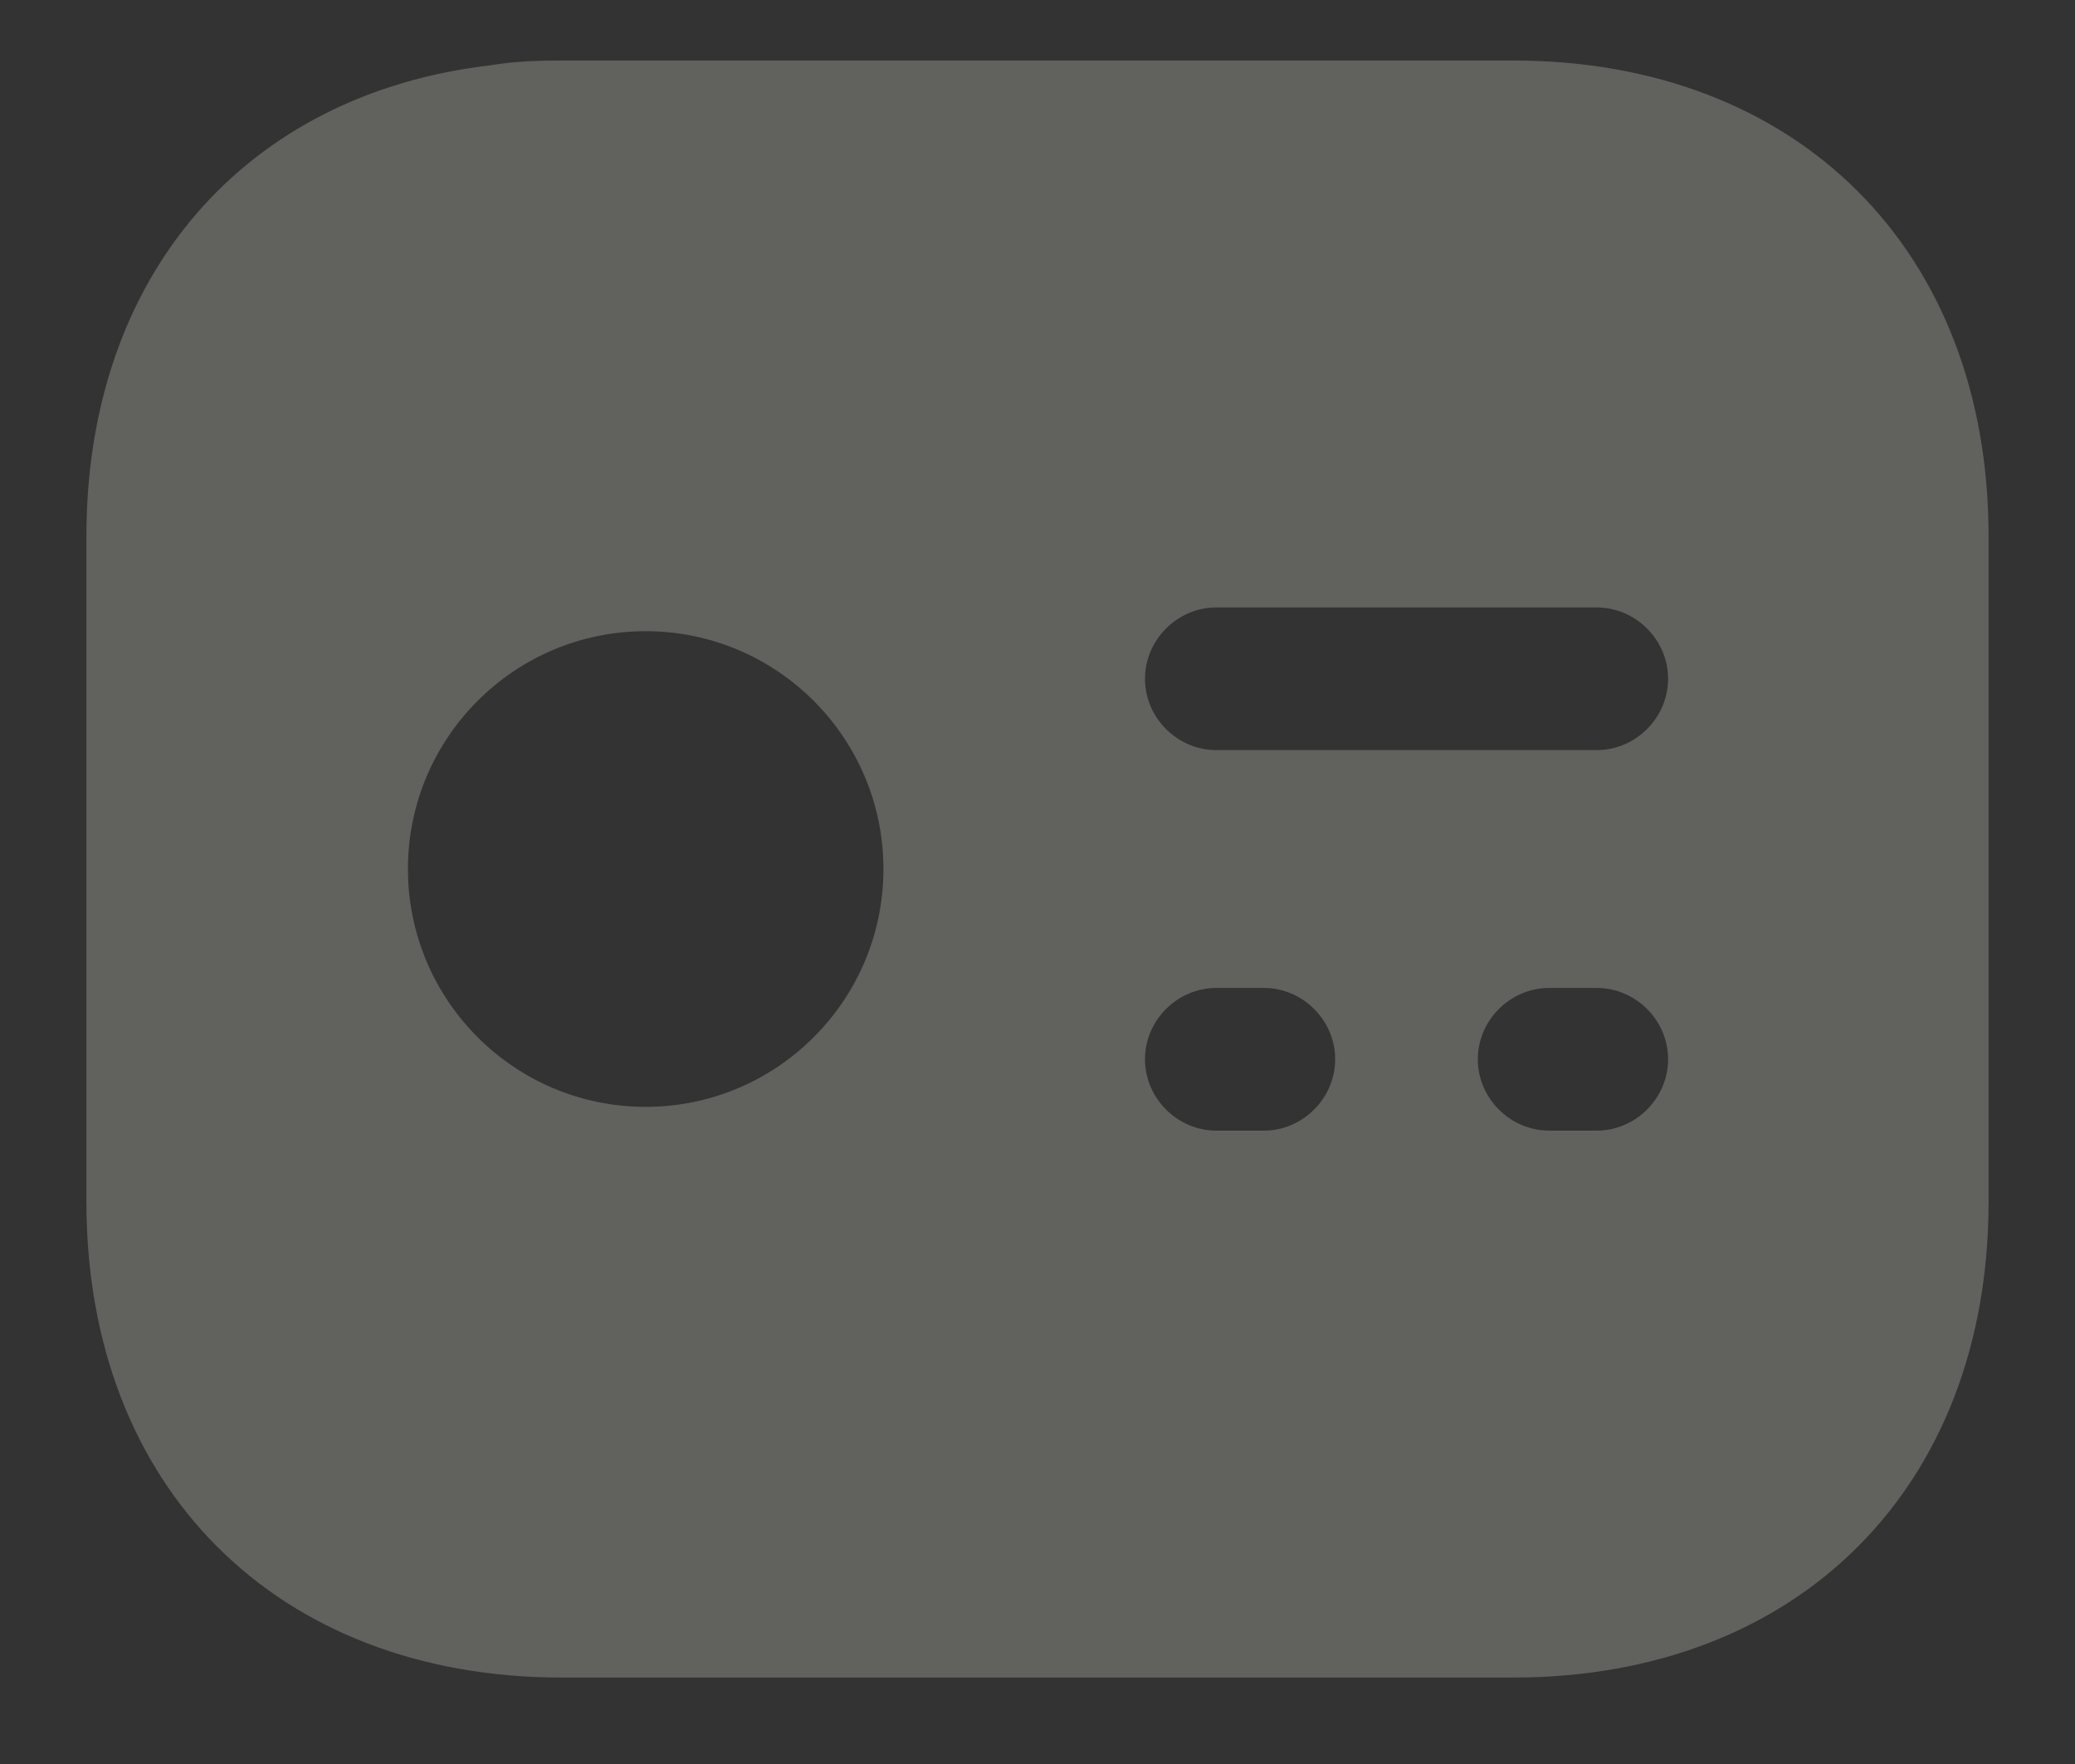 <svg width="20" height="17" viewBox="0 0 20 17" fill="none" xmlns="http://www.w3.org/2000/svg">
<rect x="0" y="0" width="20" height="17" fill="#333333" stroke="none"/>
<path d="M14.583 0.583H5.417C5.178 0.583 4.949 0.592 4.729 0.629C2.364 0.904 0.833 2.655 0.833 5.167V11.583C0.833 14.333 2.667 16.167 5.417 16.167H14.583C17.333 16.167 19.167 14.333 19.167 11.583V5.167C19.167 2.417 17.333 0.583 14.583 0.583ZM6.223 10.667C4.958 10.667 3.932 9.64 3.932 8.375C3.932 7.11 4.958 6.083 6.223 6.083C7.488 6.083 8.515 7.11 8.515 8.375C8.515 9.64 7.488 10.667 6.223 10.667ZM12.182 10.896H11.723C11.348 10.896 11.036 10.584 11.036 10.208C11.036 9.832 11.348 9.521 11.723 9.521H12.182C12.557 9.521 12.869 9.832 12.869 10.208C12.869 10.584 12.557 10.896 12.182 10.896ZM15.39 10.896H14.932C14.556 10.896 14.244 10.584 14.244 10.208C14.244 9.832 14.556 9.521 14.932 9.521H15.39C15.766 9.521 16.078 9.832 16.078 10.208C16.078 10.584 15.766 10.896 15.39 10.896ZM15.39 7.229H11.723C11.348 7.229 11.036 6.917 11.036 6.542C11.036 6.166 11.348 5.854 11.723 5.854H15.39C15.766 5.854 16.078 6.166 16.078 6.542C16.078 6.917 15.766 7.229 15.39 7.229Z" fill="#EFEEE0" fill-opacity="0.25"/>
</svg>
